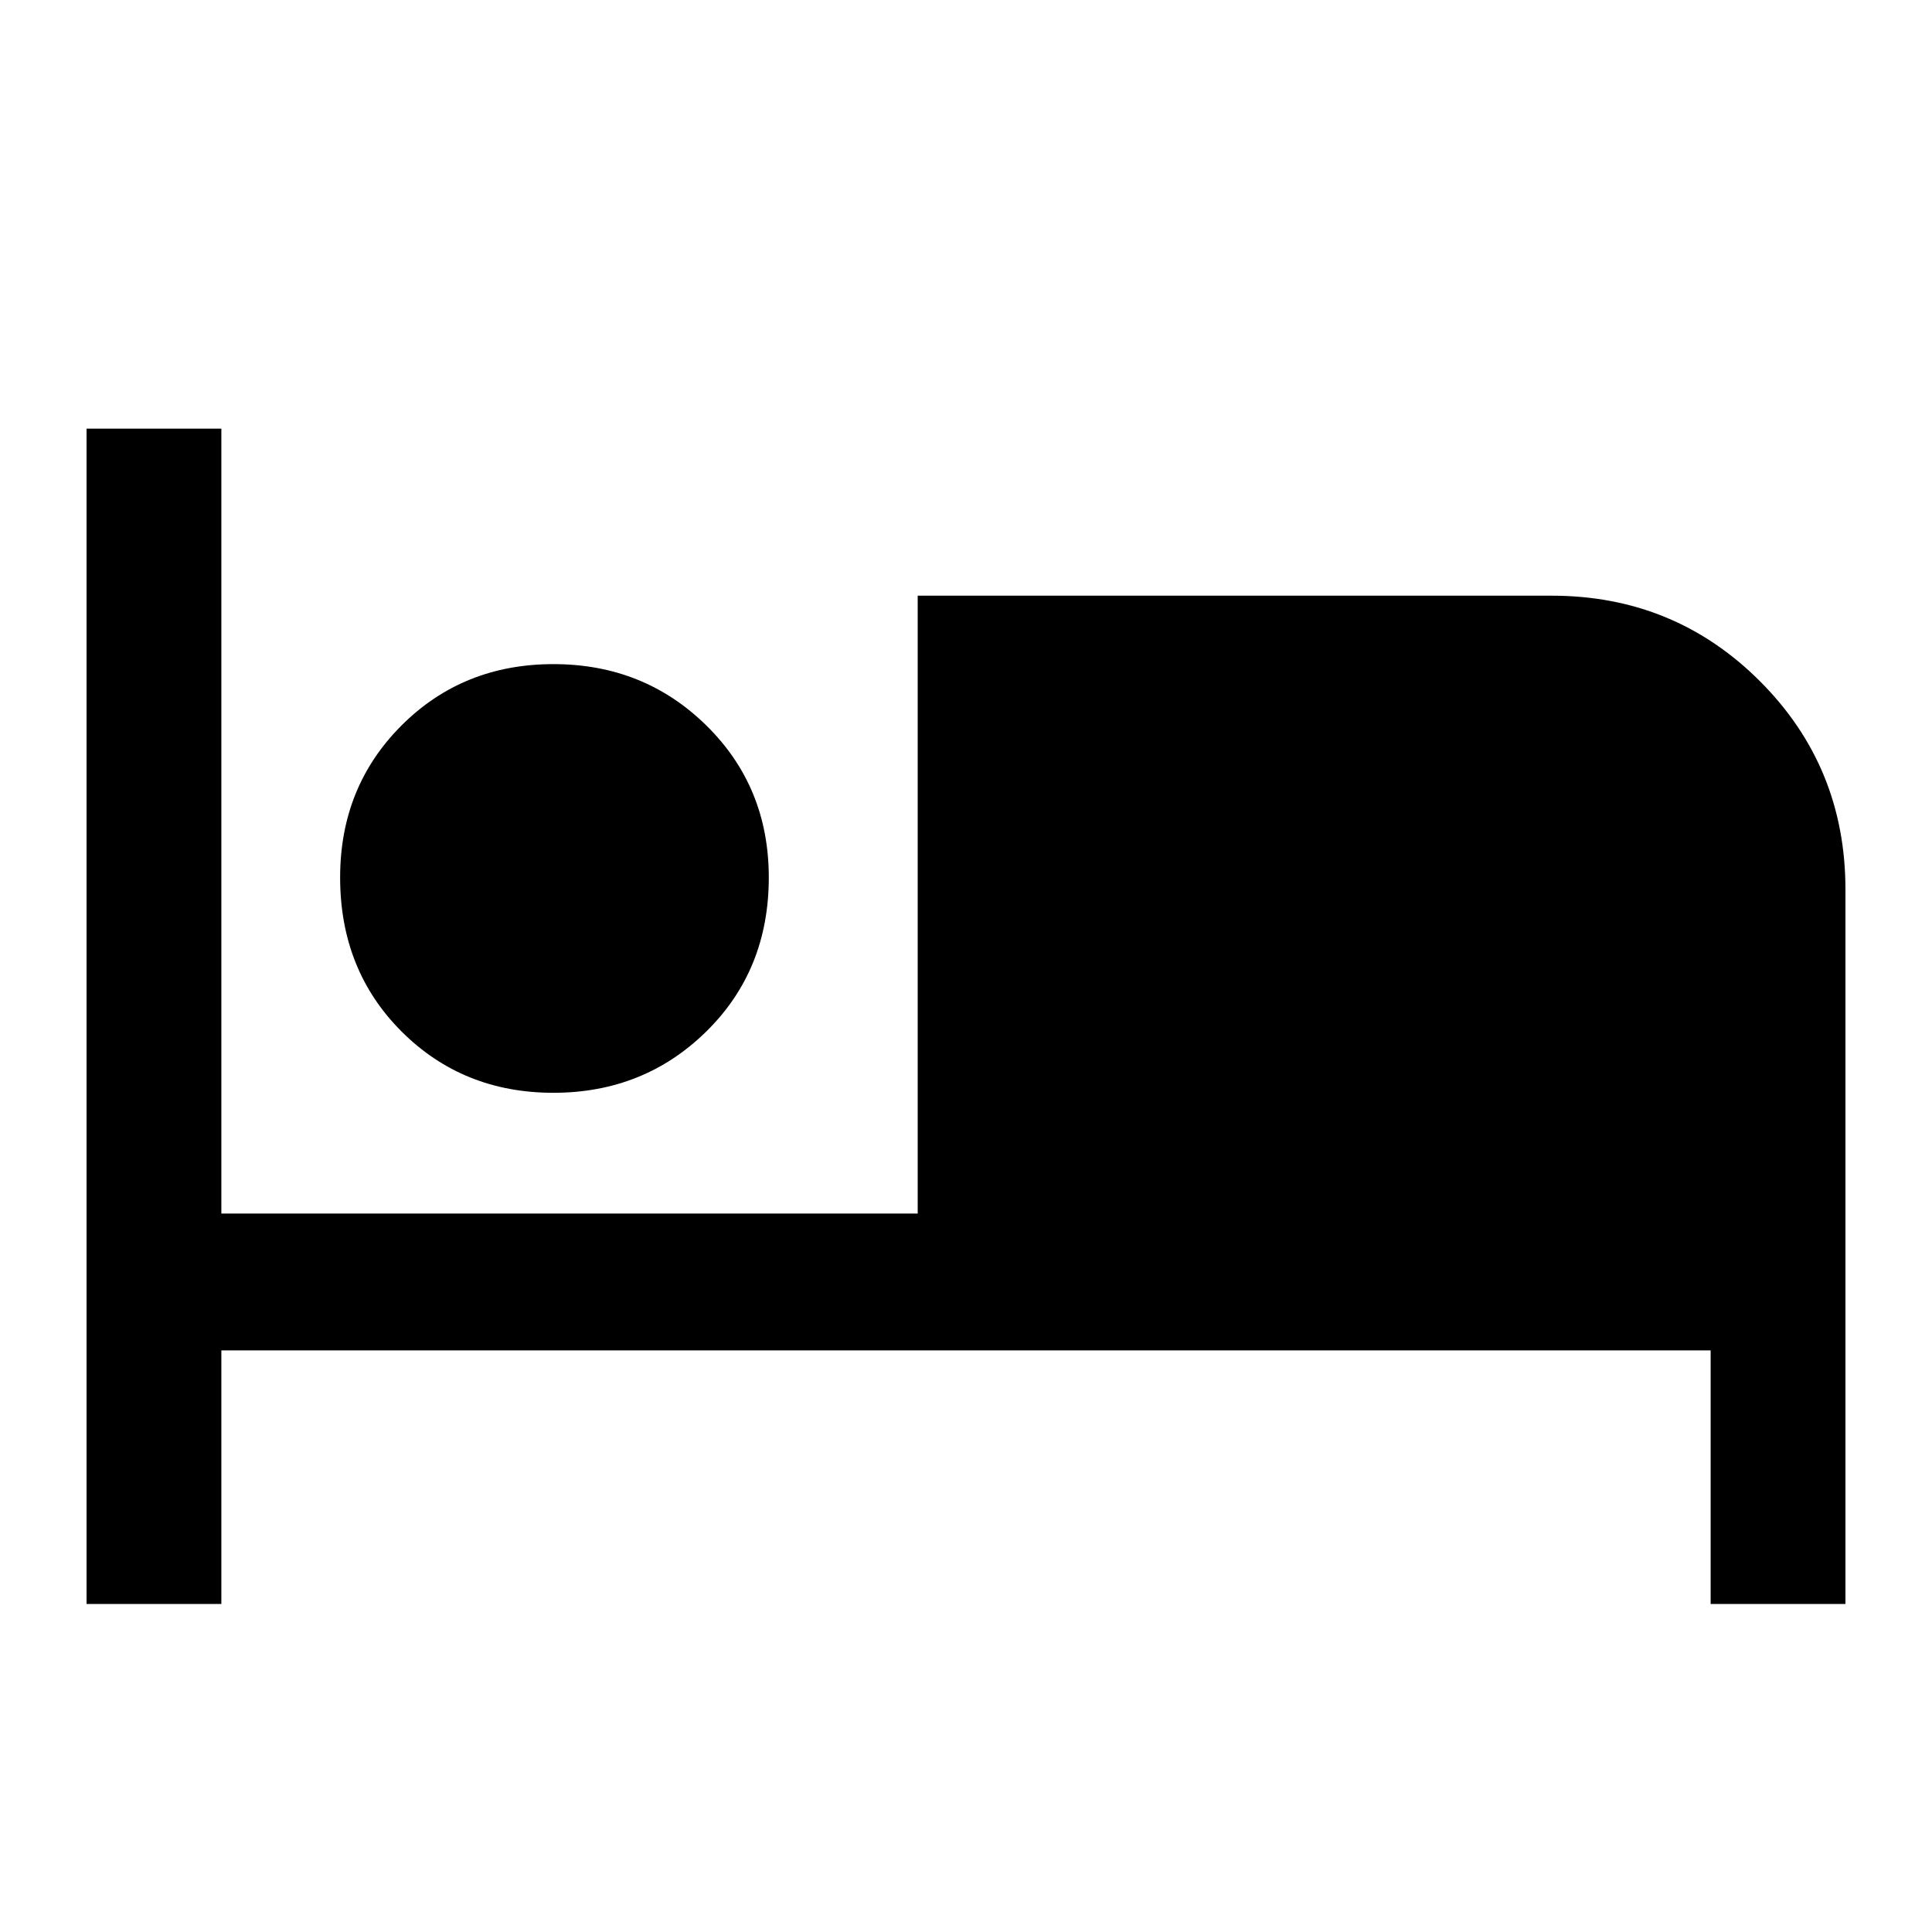 <svg xmlns="http://www.w3.org/2000/svg" height="40" width="40"><path d="M1.792 33.208V8.875H4.583V25.125H19V12.333H32.125Q34.667 12.333 36.438 14.104Q38.208 15.875 38.208 18.417V33.208H35.417V27.958H4.583V33.208ZM11.458 22.625Q9.583 22.625 8.312 21.354Q7.042 20.083 7.042 18.167Q7.042 16.292 8.312 15.021Q9.583 13.75 11.458 13.75Q13.333 13.75 14.625 15.021Q15.917 16.292 15.917 18.167Q15.917 20.083 14.625 21.354Q13.333 22.625 11.458 22.625Z"/></svg>